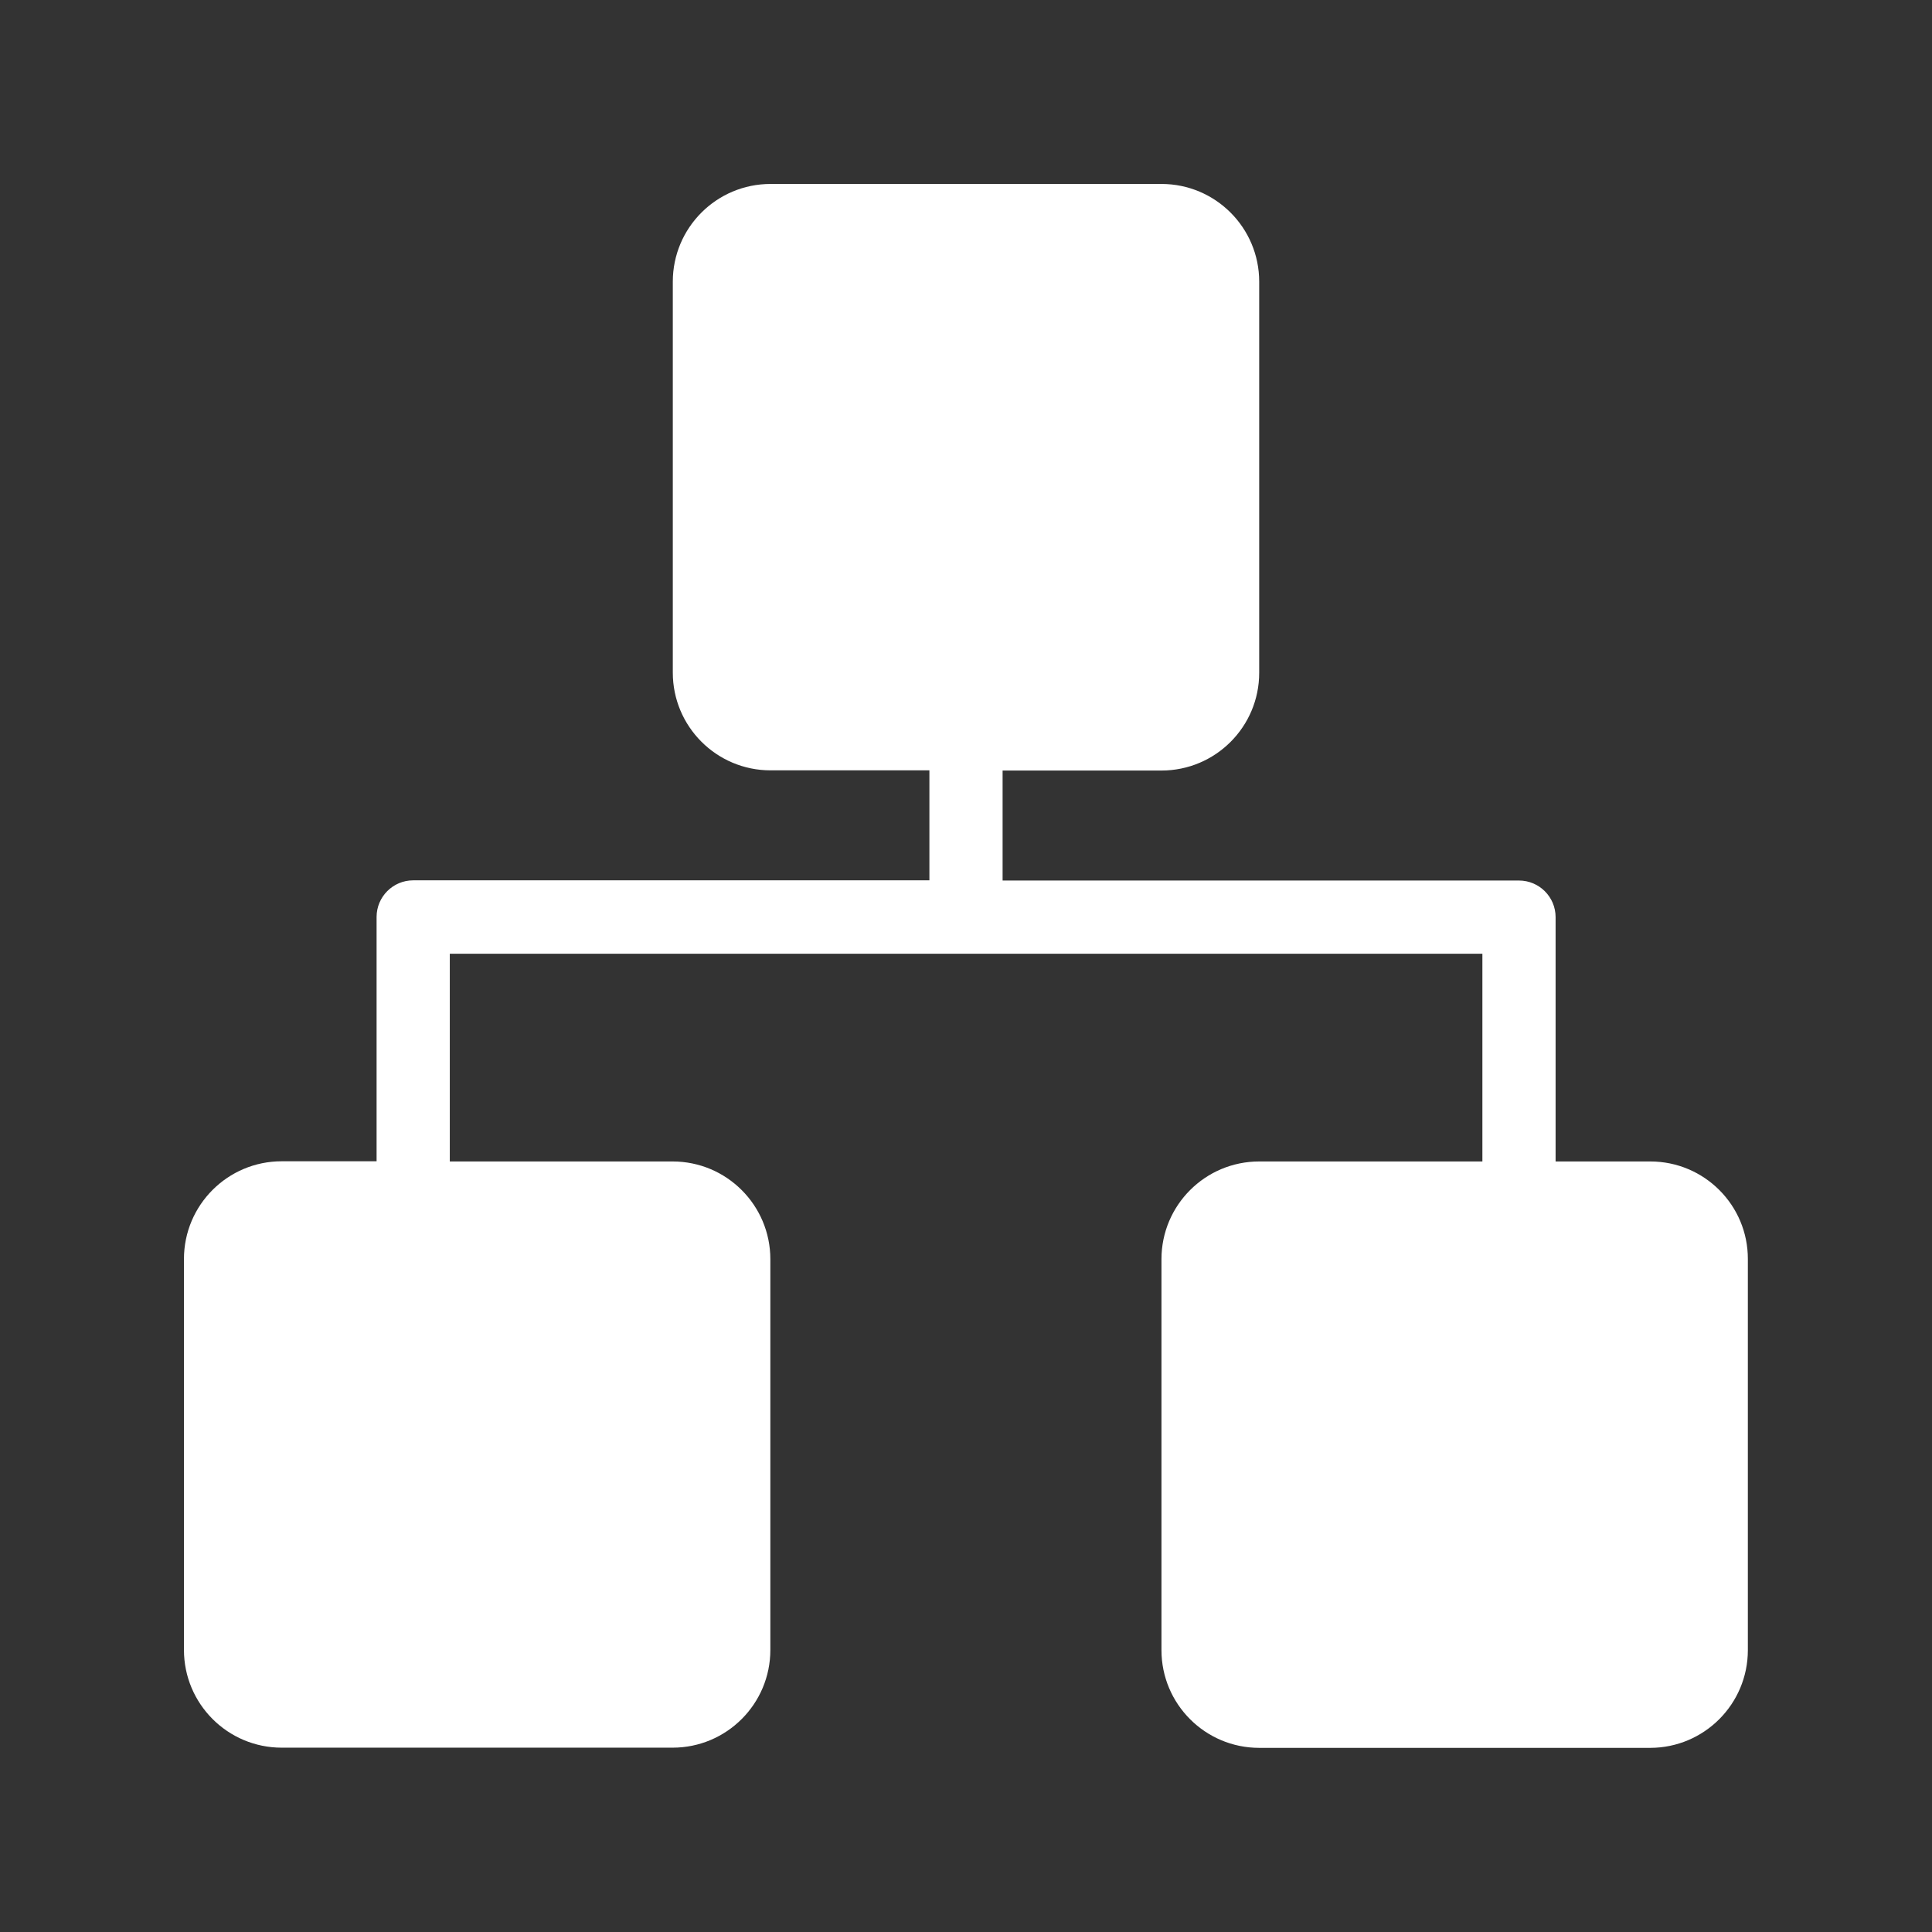 <?xml version="1.0" standalone="no"?><!DOCTYPE svg PUBLIC "-//W3C//DTD SVG 1.1//EN" "http://www.w3.org/Graphics/SVG/1.1/DTD/svg11.dtd"><svg t="1673527475920" class="icon" viewBox="0 0 1024 1024" version="1.1" xmlns="http://www.w3.org/2000/svg" p-id="26654" xmlns:xlink="http://www.w3.org/1999/xlink" width="128" height="128"><rect x="0" y="0" width="1024" height="1024" fill="#333333" stroke="none"/><path d="M874.7 615.6h-50.2V486.1c0-10.7-8.7-19.4-19.4-19.4H531.4v-58.3h84.2c28.6 0 51.8-23.2 51.8-51.8V149.3c0-28.6-23.2-51.8-51.8-51.8H408.4c-28.6 0-51.8 23.2-51.8 51.8v207.2c0 28.6 23.2 51.8 51.8 51.8h84.2v58.3H219c-10.7 0-19.4 8.7-19.4 19.4v129.5h-50.3c-28.6 0-51.8 23.2-51.8 51.8v207.2c0 28.6 23.2 51.8 51.8 51.8h207.2c28.6 0 51.8-23.2 51.8-51.8V667.4c0-28.6-23.2-51.8-51.8-51.8H238.4V505.5h547.3v110.1H667.4c-28.6 0-51.8 23.2-51.8 51.8v207.2c0 28.6 23.2 51.8 51.8 51.8h207.2c28.6 0 51.8-23.2 51.8-51.8V667.4c0.1-28.6-23.1-51.8-51.7-51.8z" p-id="26655" fill="#ffffff"></path></svg>
